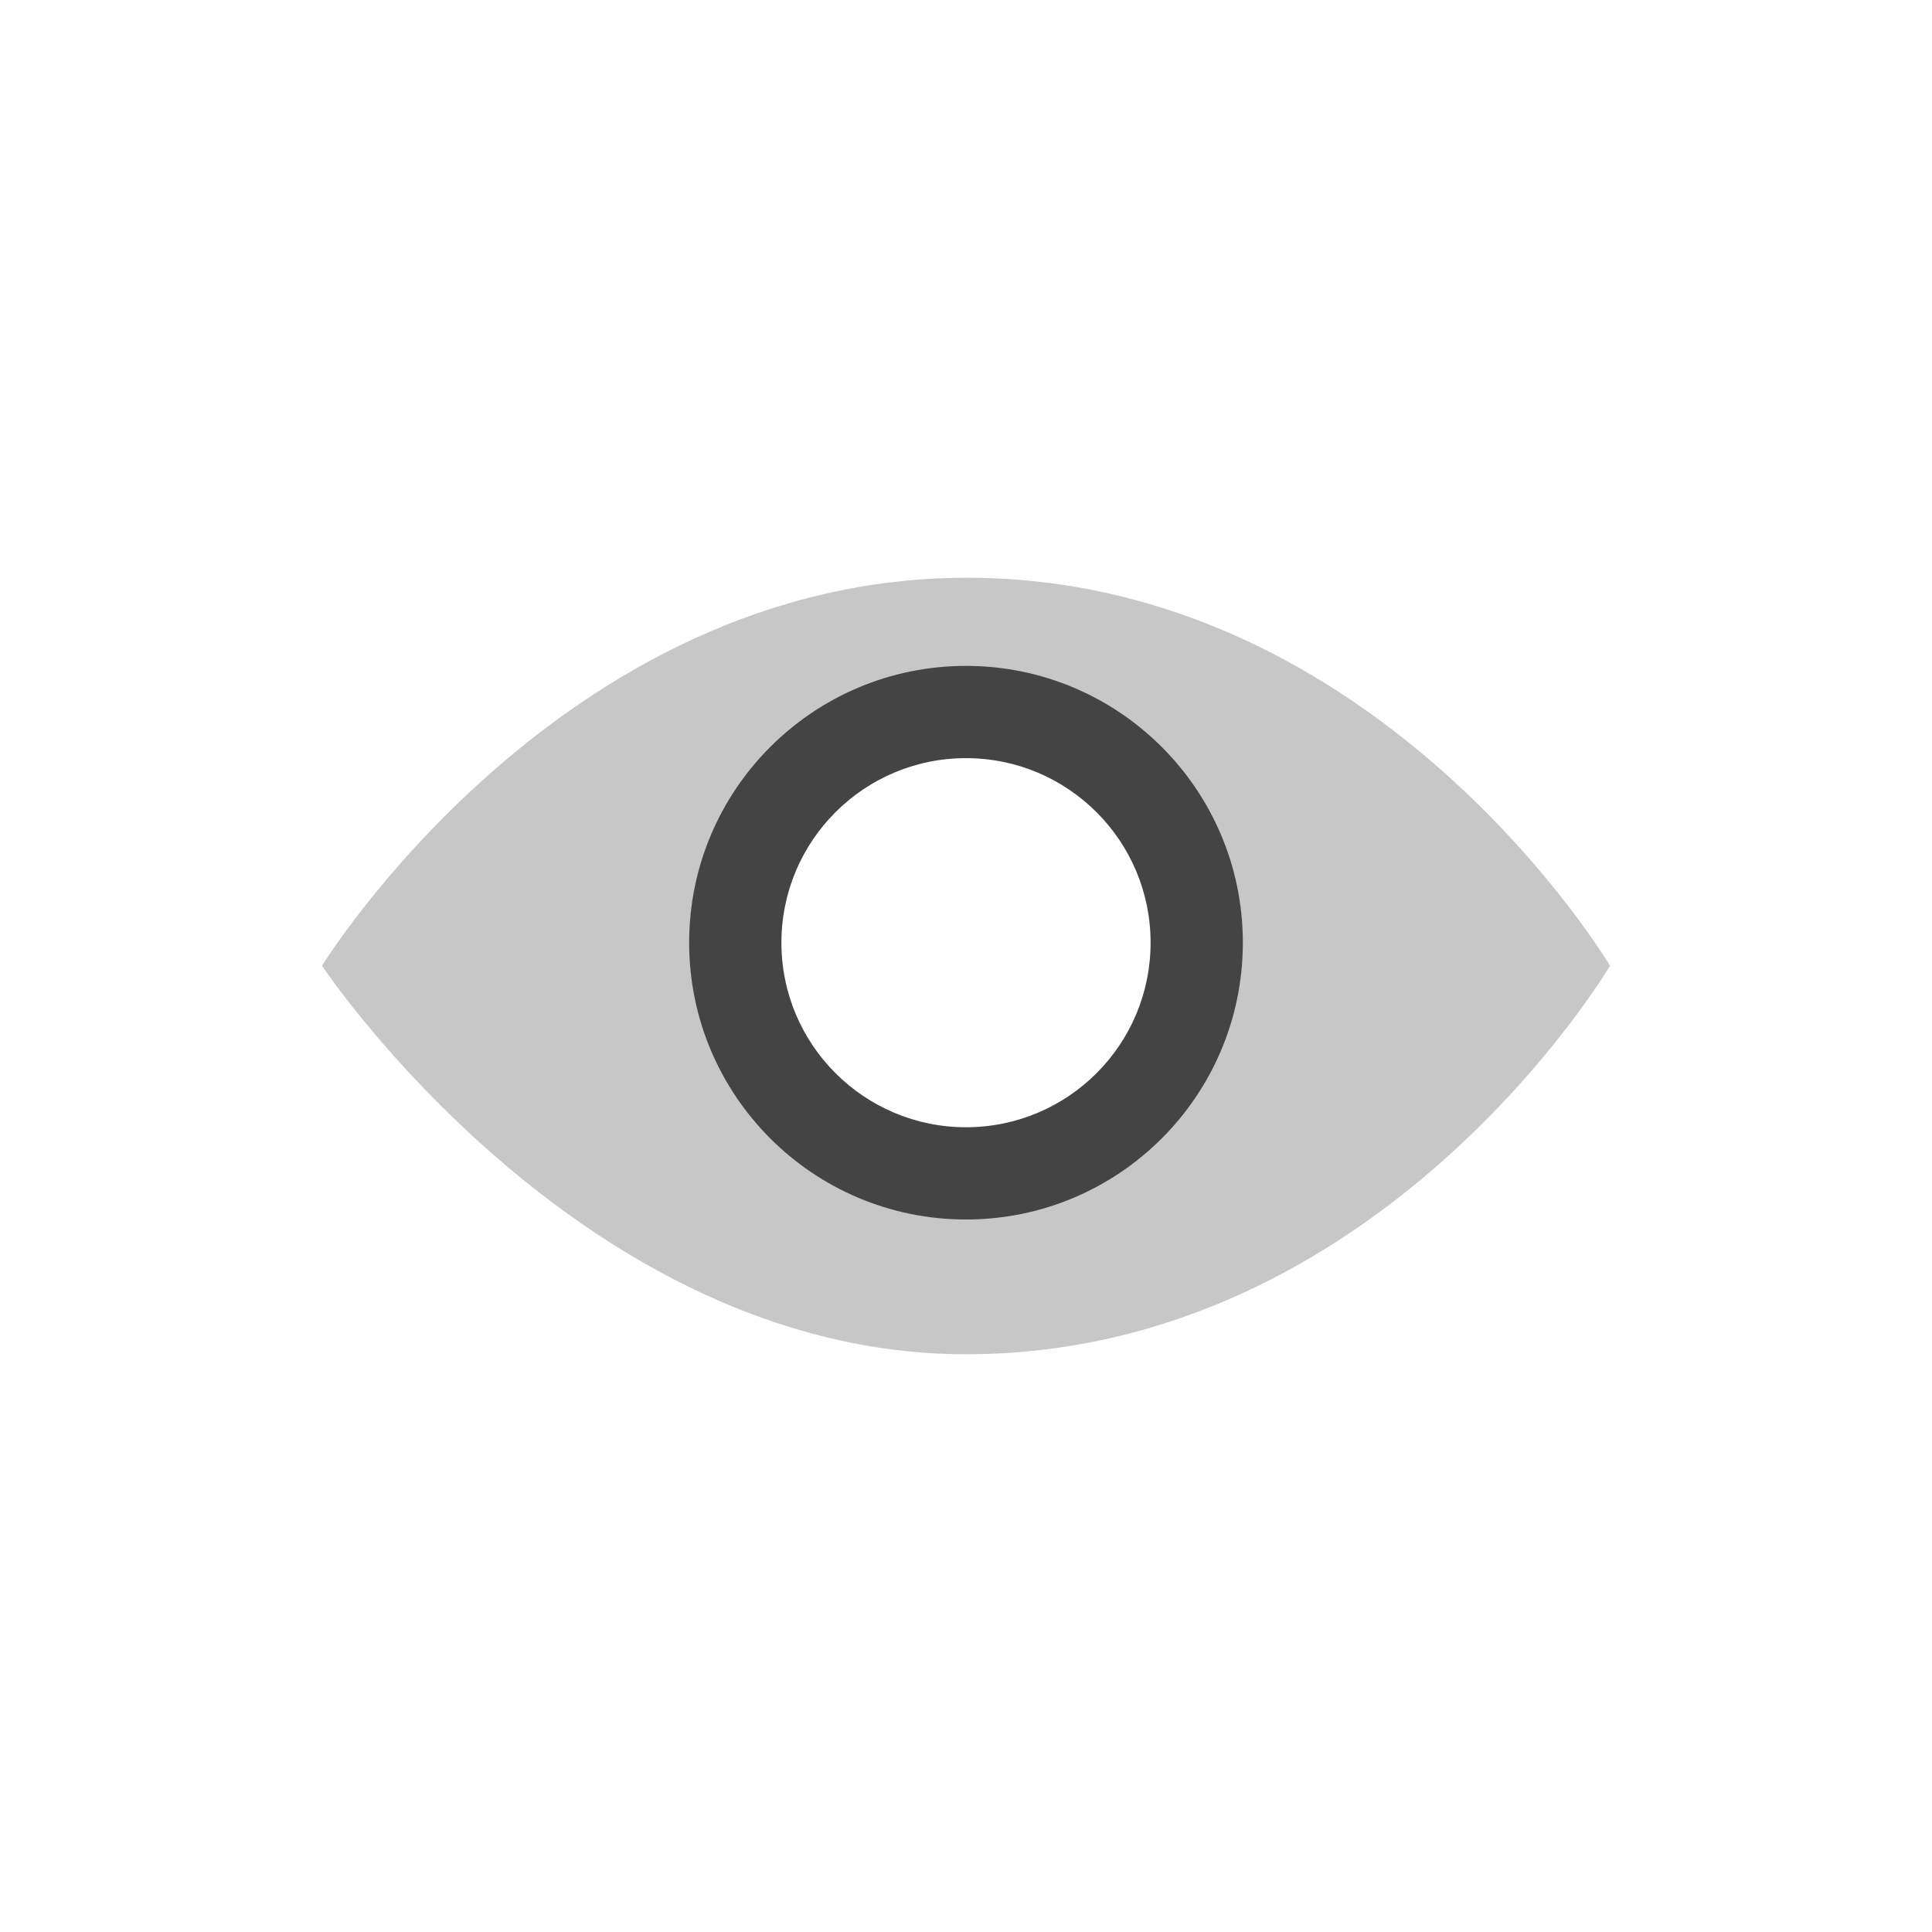  <svg xmlns="http://www.w3.org/2000/svg" width="100%" height="100%" viewBox="-4 -4 24 24">
 <defs>
  <style id="current-color-scheme" type="text/css">
   .ColorScheme-Text { color:#444444; } .ColorScheme-Highlight { color:#4285f4; } .ColorScheme-NeutralText { color:#ff9800; } .ColorScheme-PositiveText { color:#4caf50; } .ColorScheme-NegativeText { color:#f44336; }
  </style>
 </defs>
 <path style="fill:currentColor" class="ColorScheme-Text" d="m8 4.272c1.899 0 3.439 1.539 3.439 3.438 0 1.9-1.54 3.439-3.439 3.439s-3.439-1.539-3.439-3.439c0-1.899 1.54-3.438 3.439-3.438zm0 1.146c-1.267 0-2.293 1.027-2.293 2.292 0 1.267 1.028 2.293 2.293 2.293 1.267 0 2.293-1.026 2.293-2.293 0-1.266-1.027-2.292-2.293-2.292z"/>
 <path style="opacity:0.3;fill:currentColor" class="ColorScheme-Text" d="m8.01 3.177c-5.045 0-8.01 4.82-8.01 4.82s3.213 4.826 8 4.826c5.157 0 8-4.826 8-4.826s-2.861-4.82-7.99-4.82zm-.01 1.75c1.562 0 2.83 1.268 2.83 2.83s-1.268 2.83-2.83 2.83-2.83-1.268-2.83-2.83 1.268-2.83 2.83-2.83z"/>
</svg>
